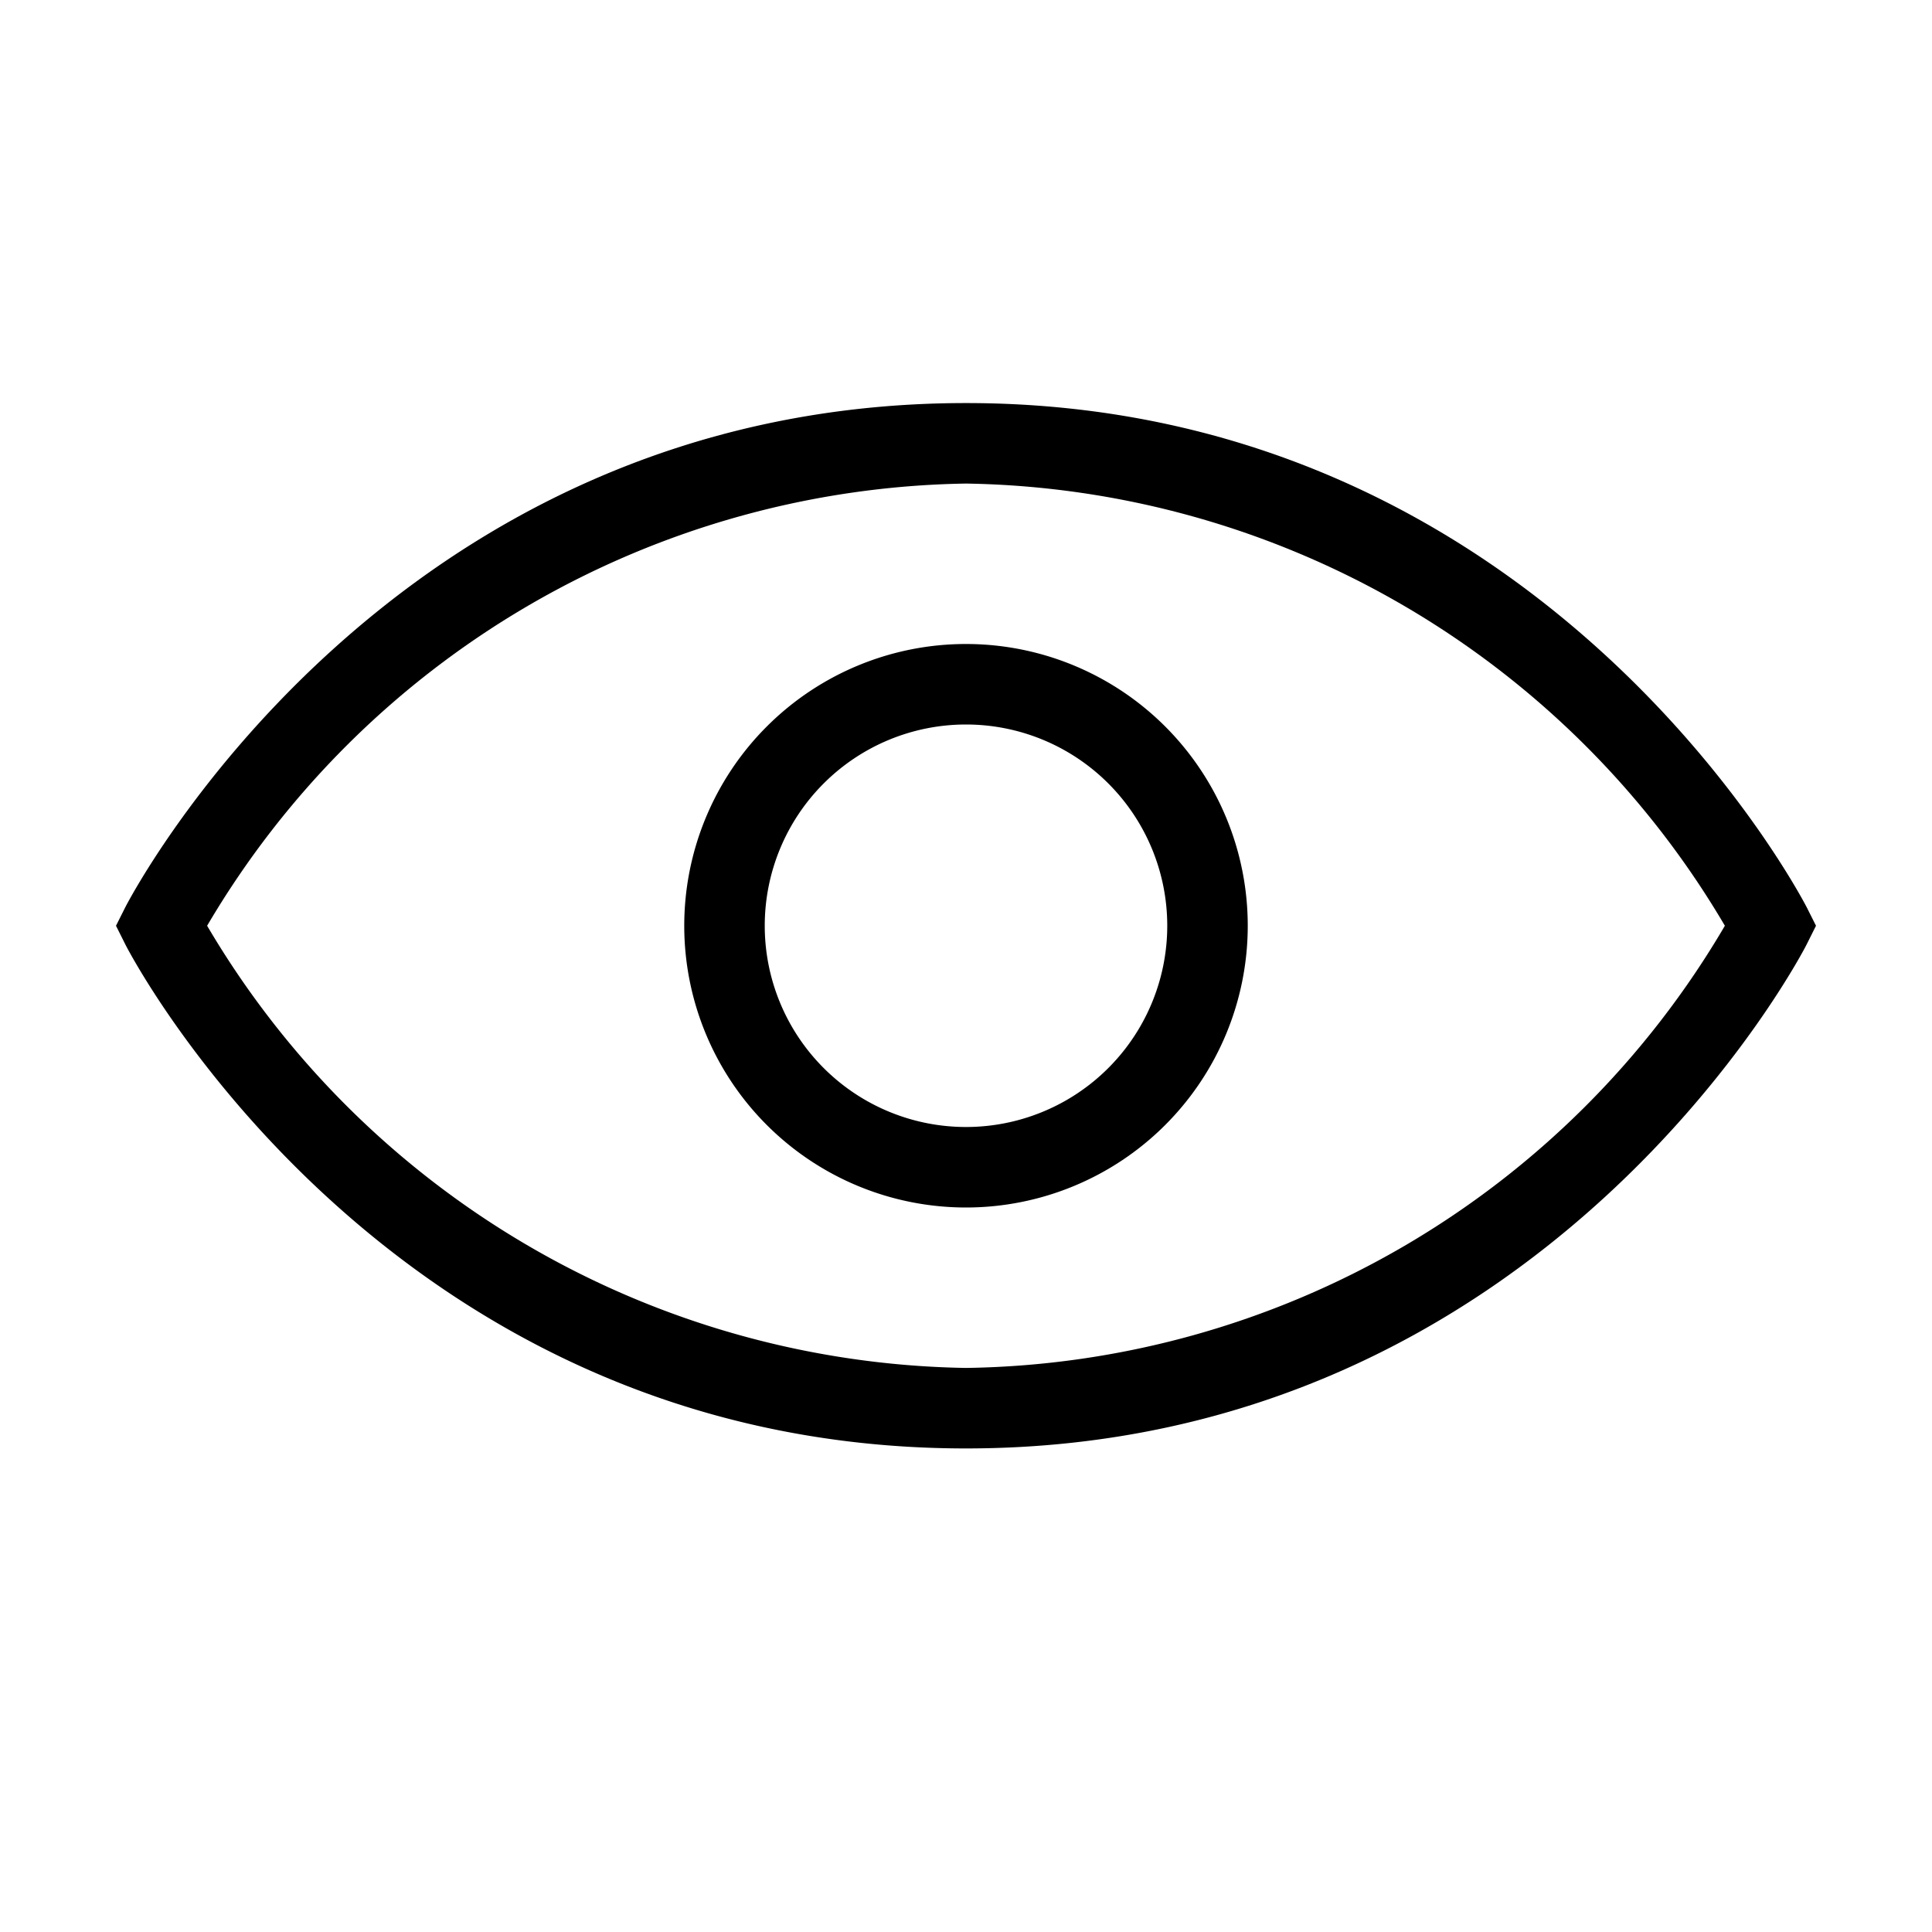 <svg xmlns="http://www.w3.org/2000/svg" viewBox="0 0 24 24" fill="currentColor"><g id="icon-show"><path d="M22.447,11.277c-.032-.062-3.222-6.27-10.447-6.27S1.584,11.214,1.553,11.277l-.112.223.112.224c.031.068,3.222,6.269,10.447,6.269s10.415-6.2,10.447-6.269l.112-.224ZM12,16.993A11.144,11.144,0,0,1,2.573,11.5,11.138,11.138,0,0,1,12,6.007,11.138,11.138,0,0,1,21.427,11.5,11.107,11.107,0,0,1,12,16.993Z"/><path d="M12,8a3.5,3.5,0,1,0,3.5,3.5h0A3.5,3.5,0,0,0,12,8Zm0,6a2.5,2.5,0,1,1,2.5-2.5A2.5,2.5,0,0,1,12,14Z"/></g></svg>
